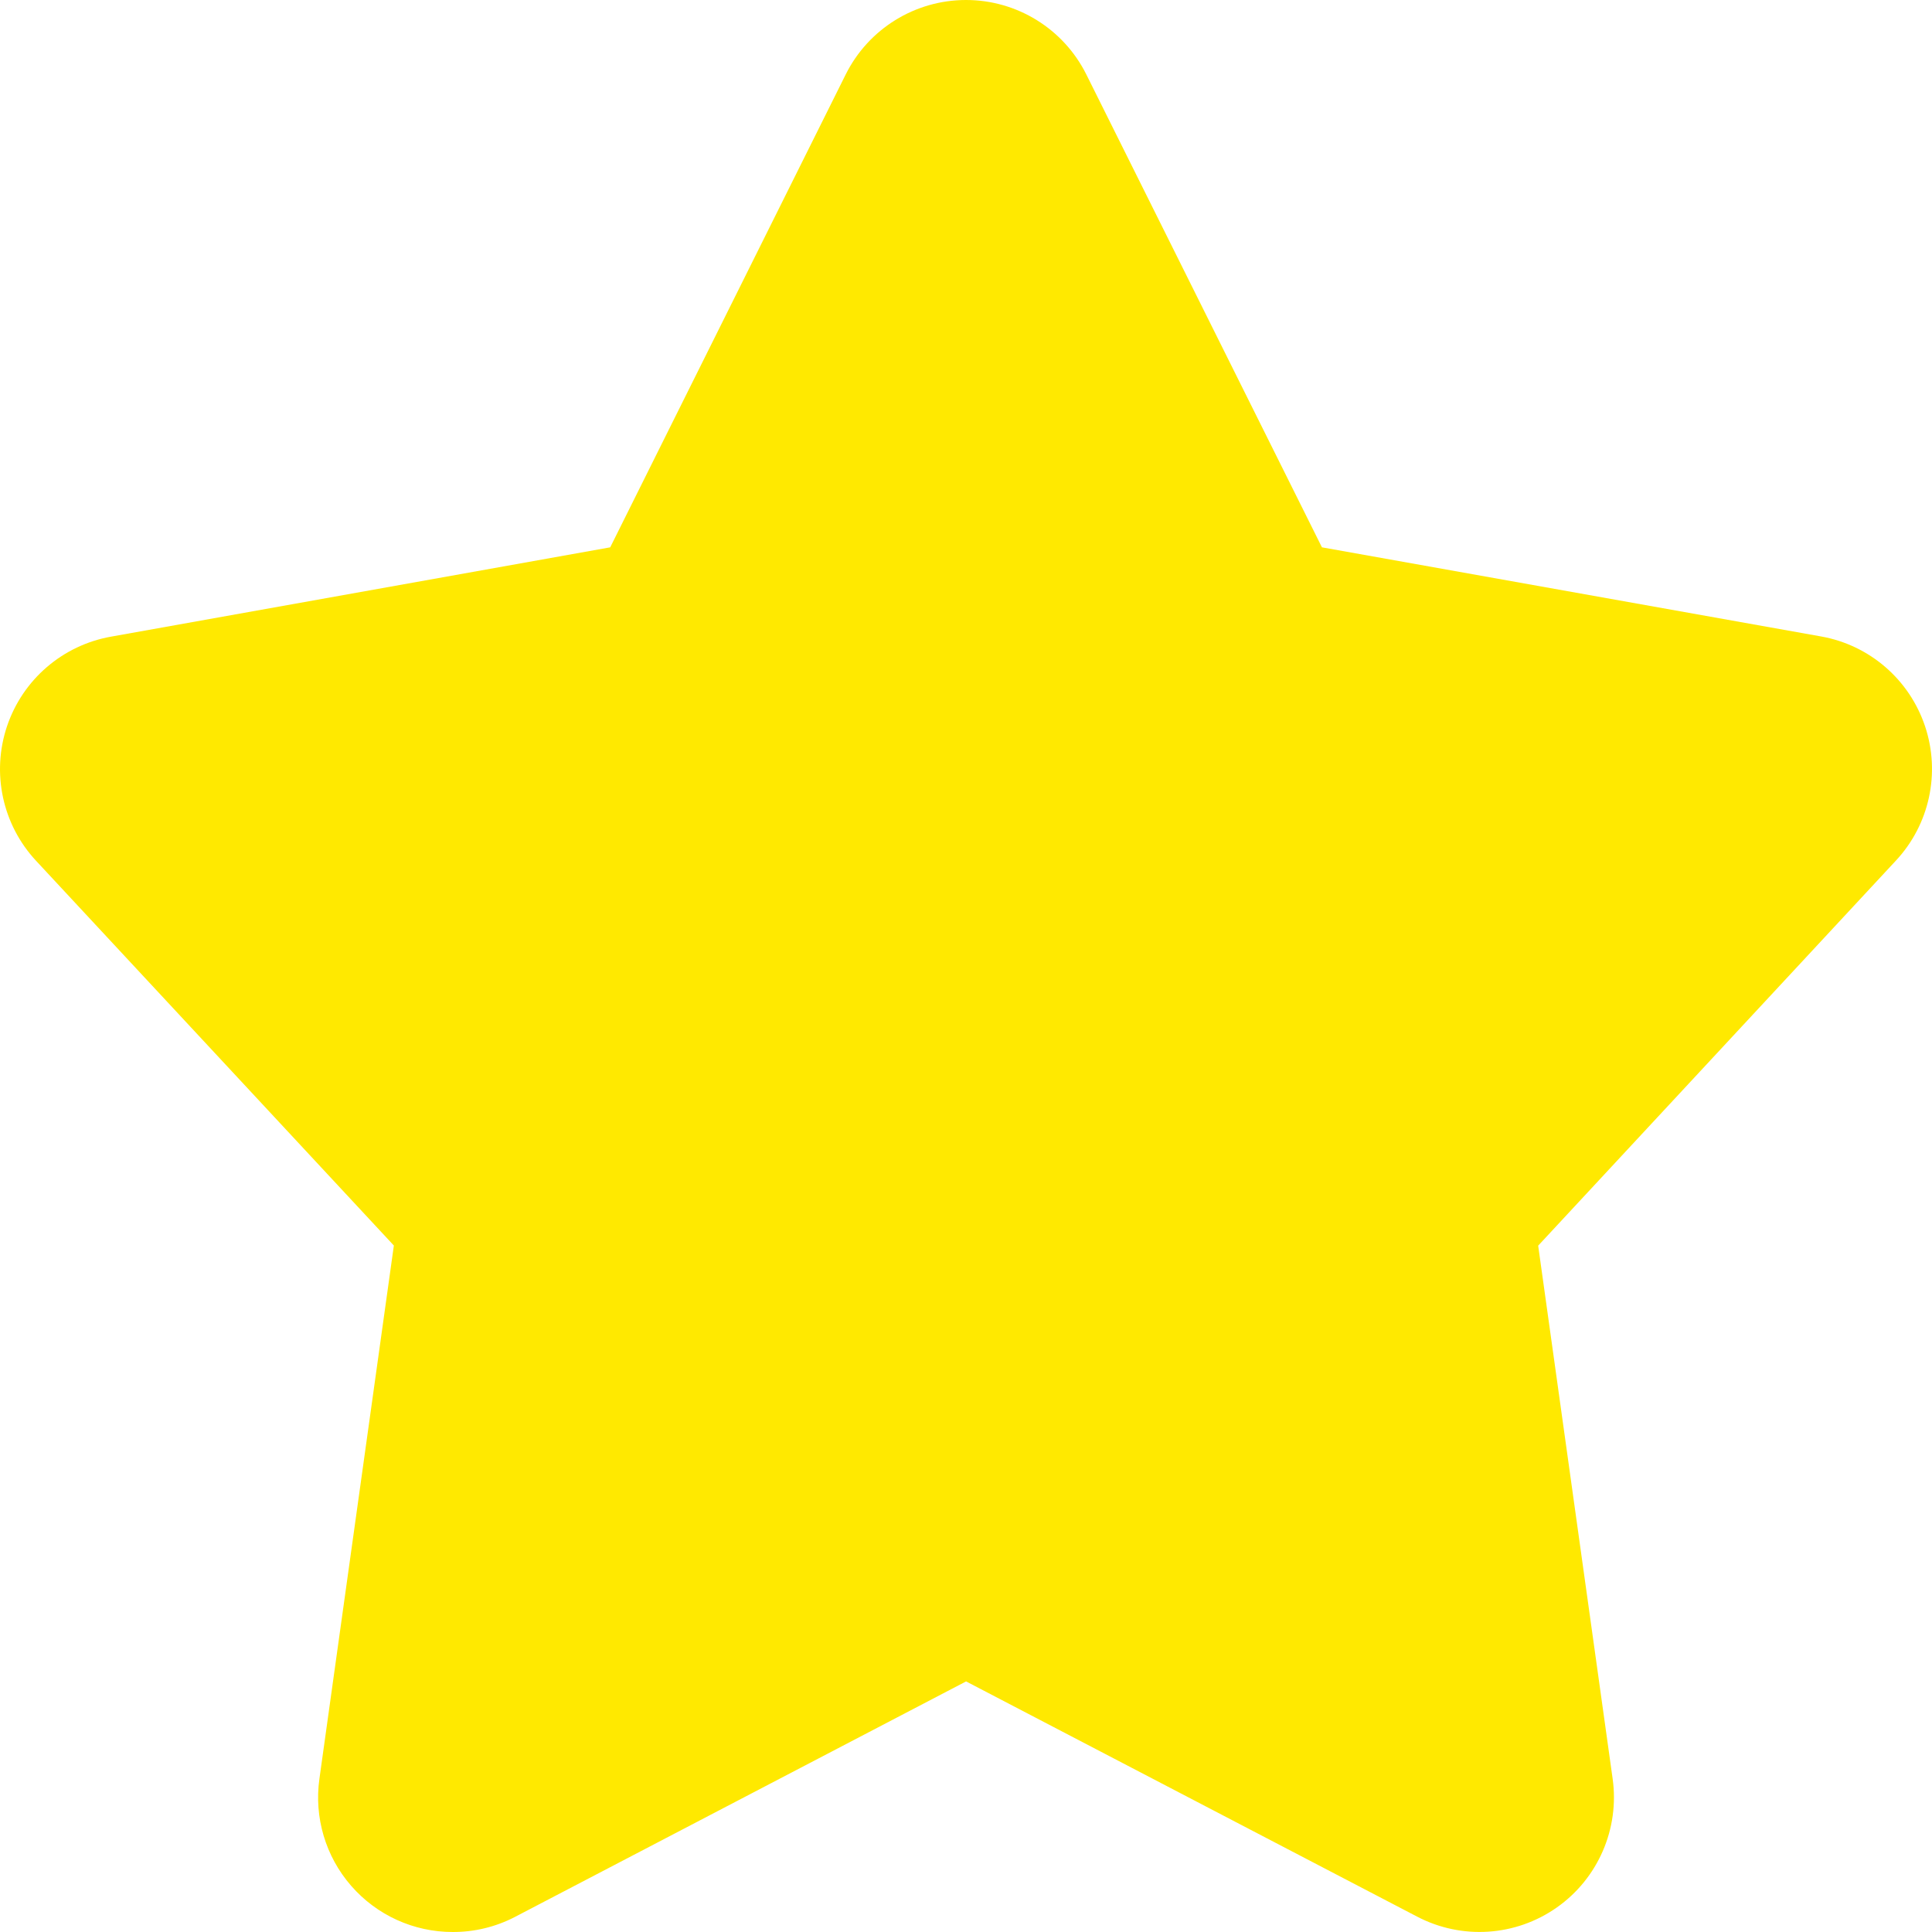 <svg width="64px" height="64px" viewBox="0 0 64 64" version="1.1" xmlns="http://www.w3.org/2000/svg" xmlns:xlink="http://www.w3.org/1999/xlink">
    <!-- Generator: Sketch 48.2 (47327) - http://www.bohemiancoding.com/sketch -->
    <desc>Created with Sketch.</desc>
    <defs></defs>
    <g id="Screens" stroke="none" stroke-width="1" fill="none" fill-rule="evenodd">
        <g id="Extension-Detail---1366px" transform="translate(-140, -607)" fill="#FFE900" fill-rule="nonzero">
            <path d="M154.995,671 C153.705,671.001 152.478,670.442 151.631,669.468 C150.784,668.495 150.401,667.202 150.581,665.924 L153.047,648.26 L141.194,635.514 C140.081,634.318 139.712,632.608 140.232,631.059 C140.753,629.51 142.079,628.37 143.688,628.088 L160.214,625.131 L168.014,609.469 C168.767,607.956 170.311,607 172.001,607 C173.69,607 175.234,607.956 175.987,609.469 L183.791,625.131 L200.329,628.084 C201.935,628.371 203.255,629.514 203.771,631.062 C204.287,632.61 203.916,634.317 202.803,635.51 L190.954,648.264 L193.421,665.924 C193.652,667.578 192.94,669.224 191.574,670.186 C190.209,671.148 188.421,671.265 186.941,670.489 L172.003,662.699 L157.048,670.506 C156.413,670.834 155.709,671.003 154.995,671 Z" id="Star-outline"></path>
        </g>
    </g>
</svg>
